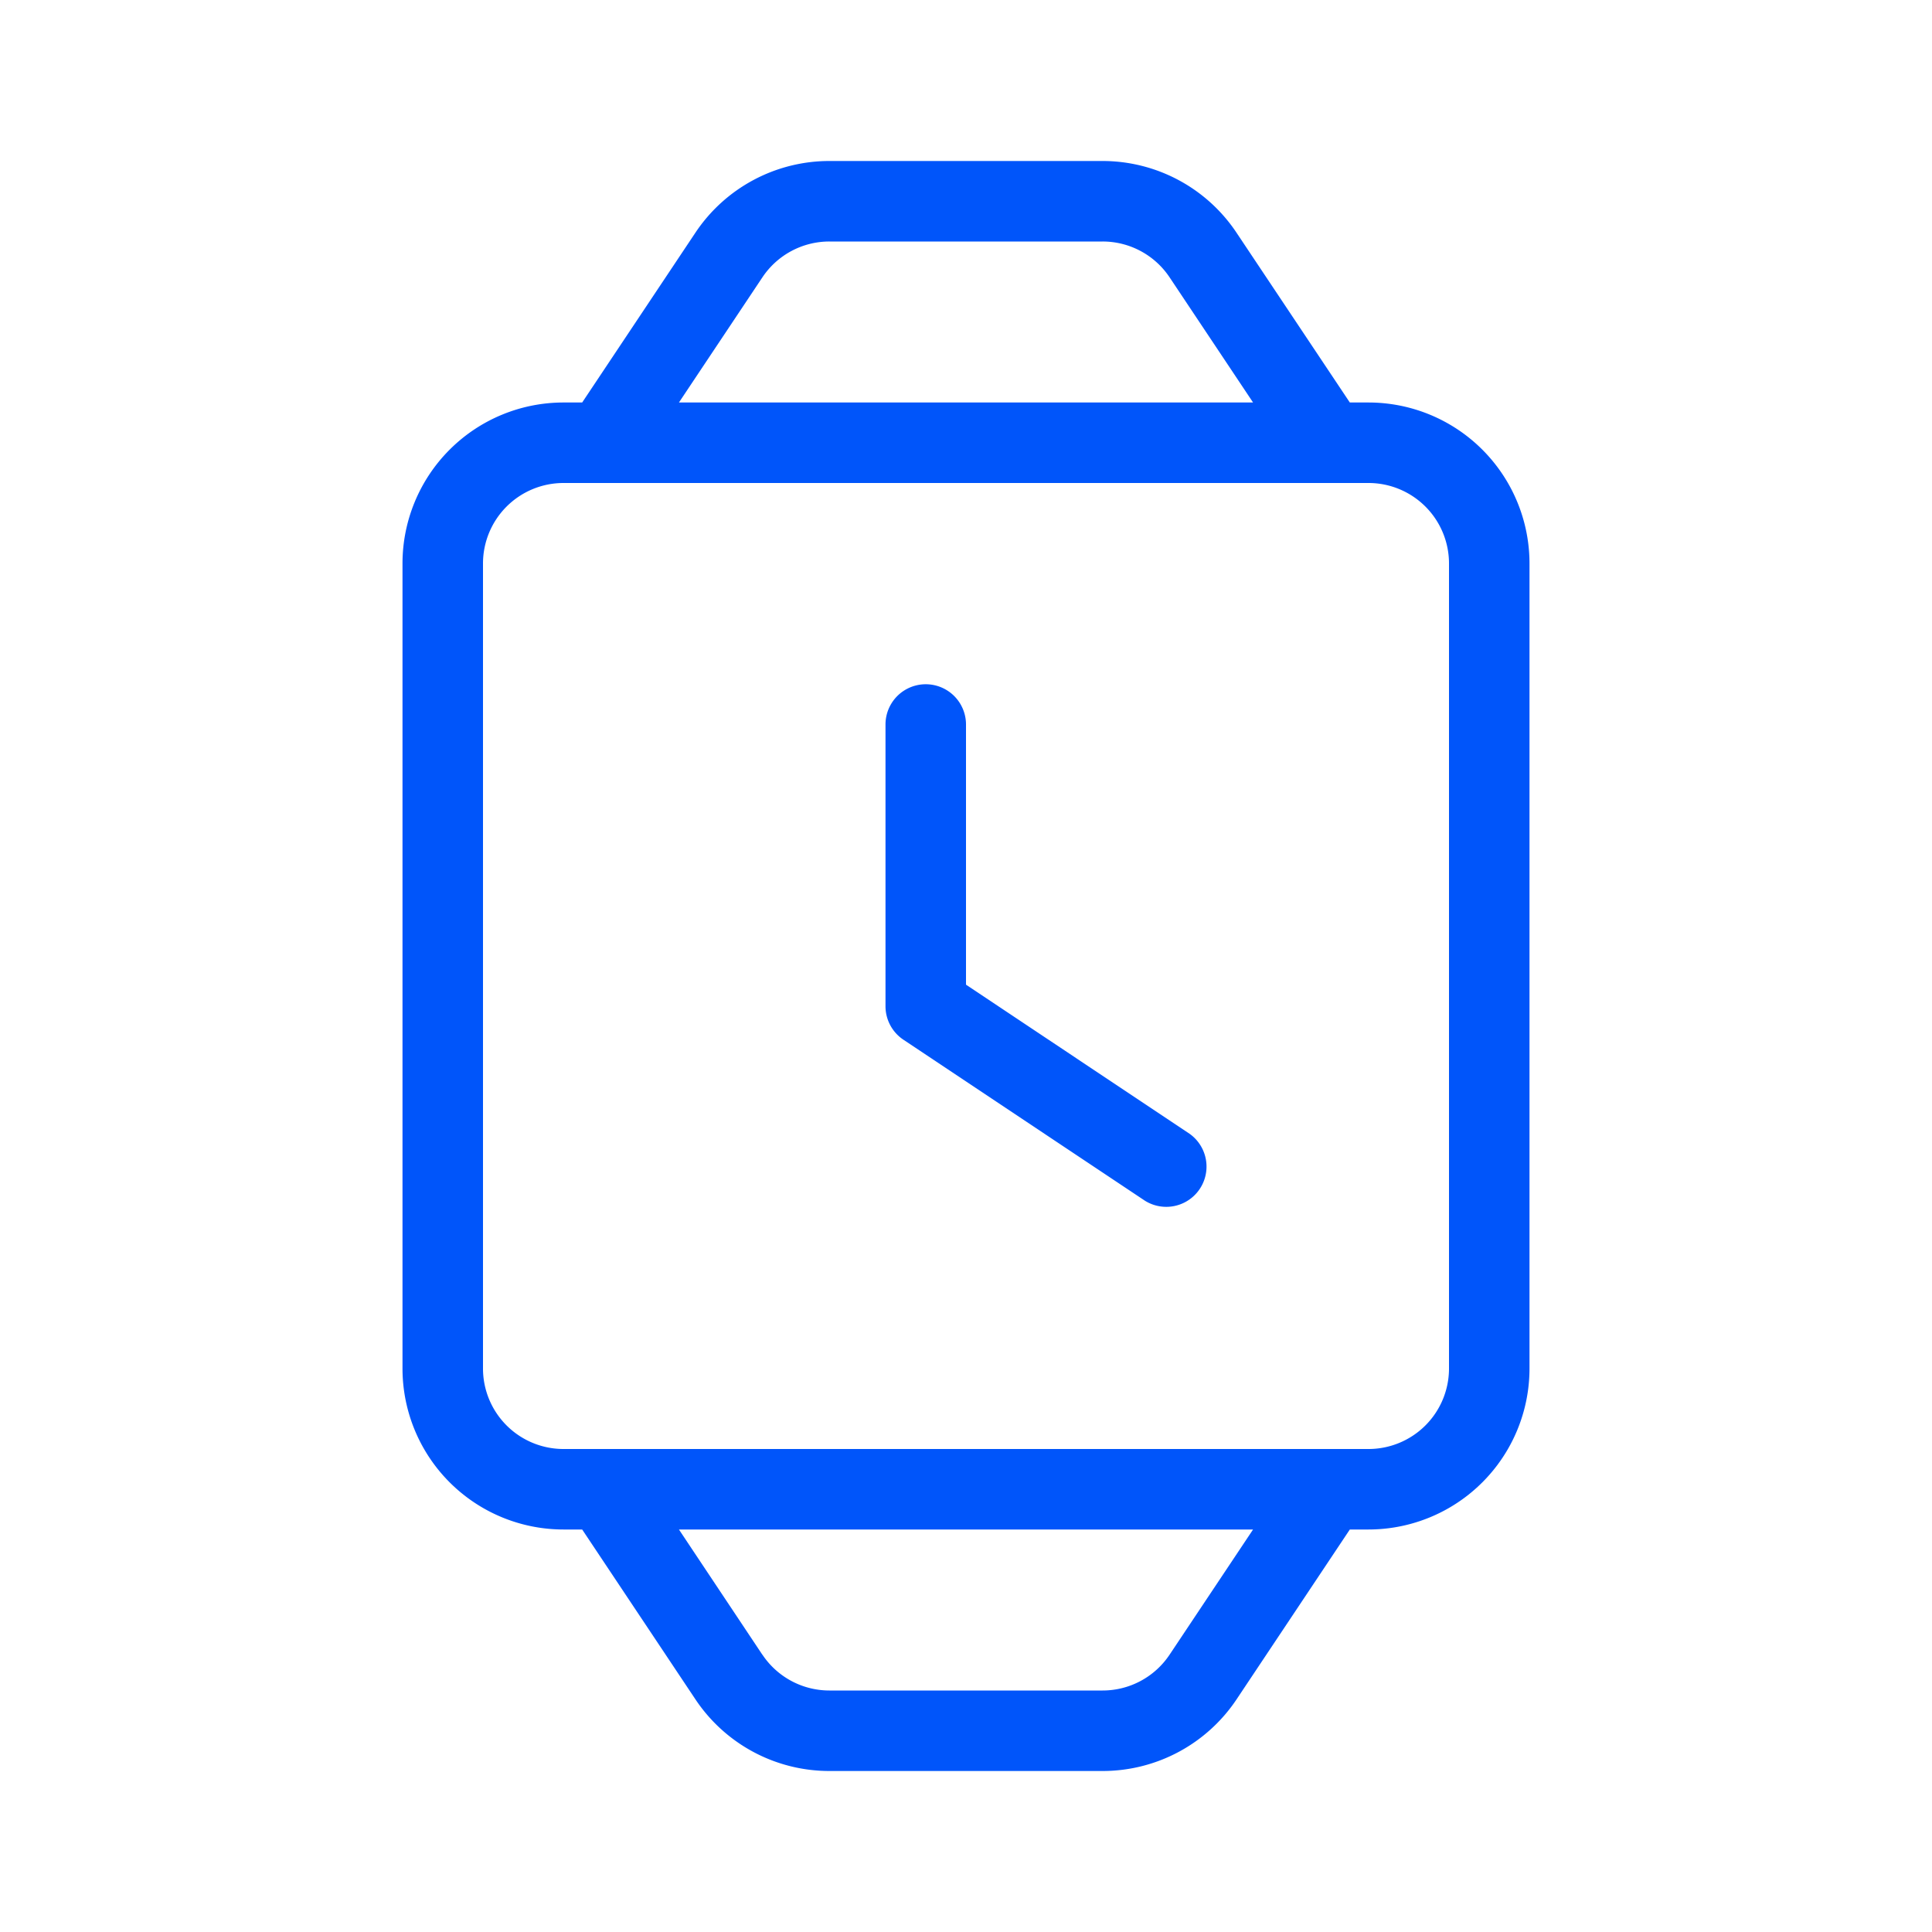 <svg xmlns="http://www.w3.org/2000/svg" version="1.1" xmlns:xlink="http://www.w3.org/1999/xlink" width="512" height="512" x="0" y="0" viewBox="0 0 24 24" style="enable-background:new 0 0 512 512" xml:space="preserve" class=""><g><path fill="#0055fa" fill-rule="evenodd" d="M10.303 2a2 2 0 0 0-1.664.89L7.232 5H7a2 2 0 0 0-2 2v10a2 2 0 0 0 2 2h.232l1.407 2.11a2 2 0 0 0 1.664.89h3.394a2 2 0 0 0 1.664-.89L16.768 19H17a2 2 0 0 0 2-2V7a2 2 0 0 0-2-2h-.232L15.36 2.89A2 2 0 0 0 13.697 2zm5.263 3H8.434l1.037-1.555A1 1 0 0 1 10.303 3h3.394a1 1 0 0 1 .832.445zM9.47 20.555 8.434 19h7.132l-1.037 1.555a1 1 0 0 1-.832.445h-3.394a1 1 0 0 1-.832-.445zM6 7a1 1 0 0 1 1-1h10a1 1 0 0 1 1 1v10a1 1 0 0 1-1 1H7a1 1 0 0 1-1-1zm6 2a.5.5 0 0 0-1 0v3.5a.5.5 0 0 0 .223.416l3 2a.5.5 0 0 0 .554-.832L12 12.232z" clip-rule="evenodd" opacity="1" data-original="#292d3d" class=""></path></g></svg>